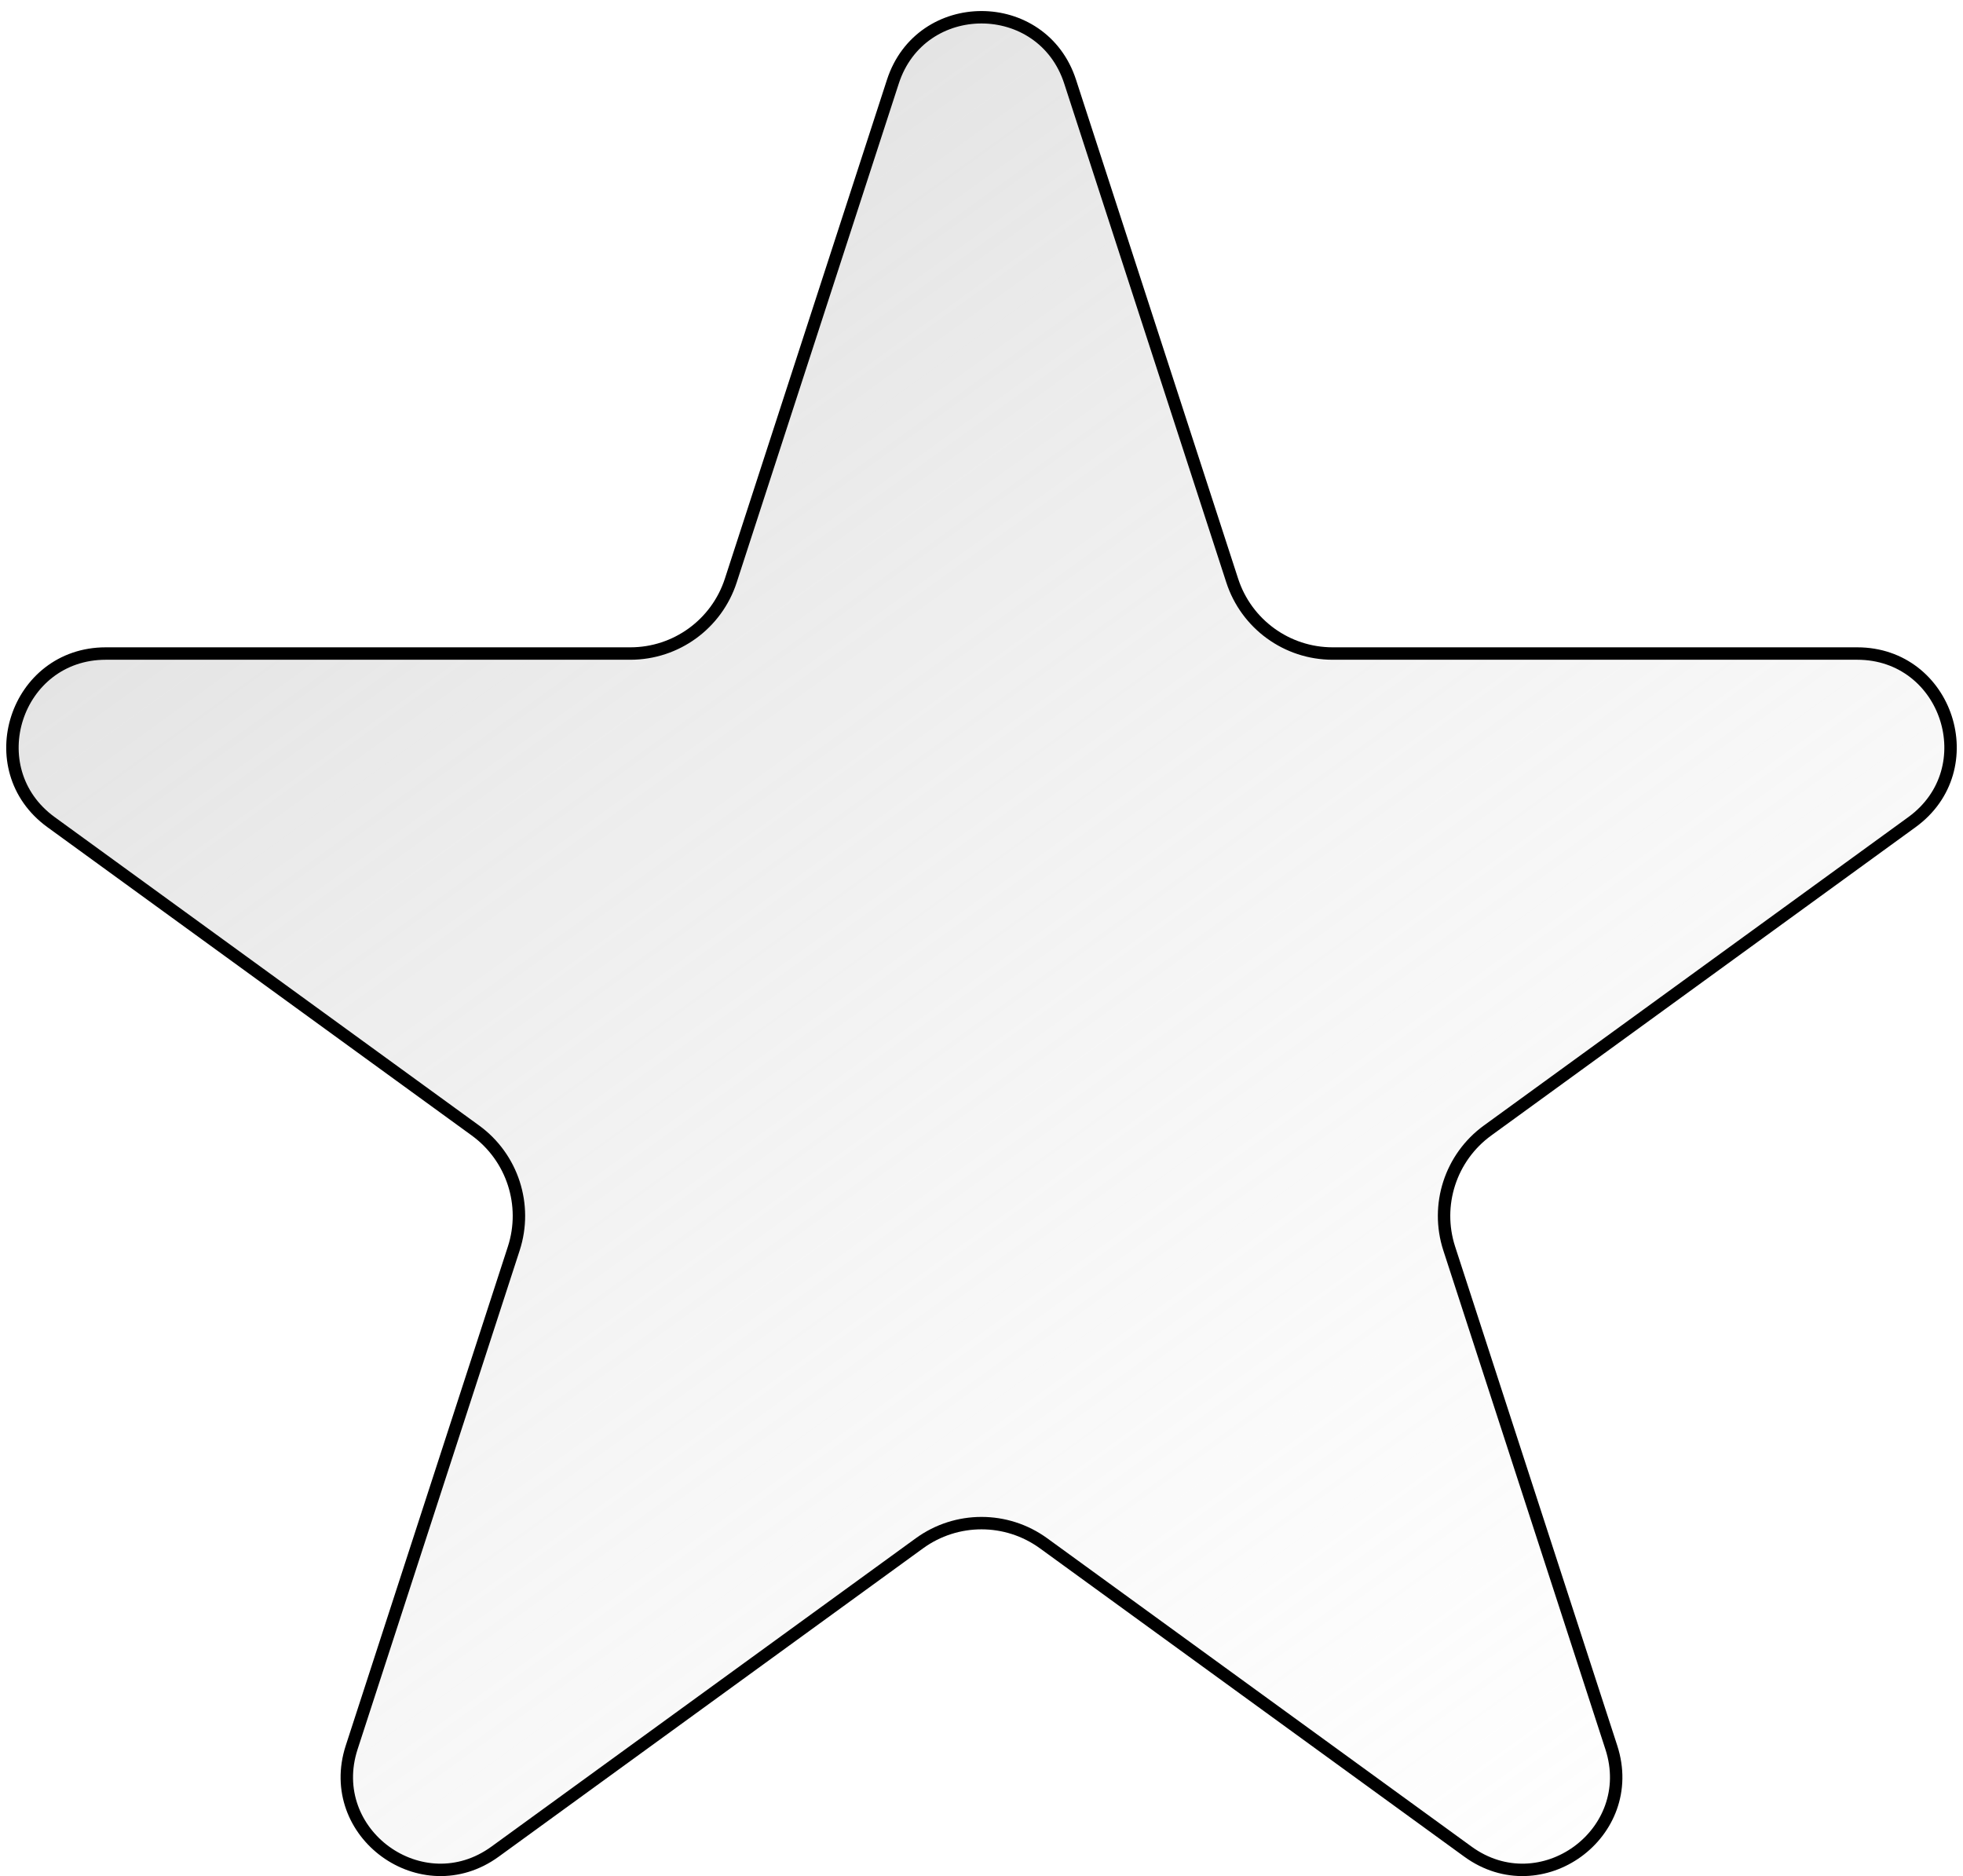 <svg viewBox="0 0 158 151" fill="none" xmlns="http://www.w3.org/2000/svg">
<path d="M86.133 6.571L99.18 46.725C100.318 50.227 103.581 52.598 107.264 52.598H149.484C156.75 52.598 159.77 61.895 153.893 66.166L119.736 90.983C116.756 93.147 115.51 96.984 116.648 100.486L129.695 140.64C131.94 147.55 124.031 153.296 118.153 149.025L83.996 124.208C81.017 122.044 76.983 122.044 74.004 124.208L39.847 149.025C33.969 153.296 26.06 147.55 28.305 140.64L41.352 100.486C42.49 96.984 41.244 93.147 38.264 90.983L4.107 66.166C-1.77 61.895 1.25 52.598 8.516 52.598H50.736C54.419 52.598 57.682 50.227 58.82 46.725L71.867 6.571C74.112 -0.339 83.888 -0.339 86.133 6.571Z" fill="url(#paint0_linear)" stroke="black"/>
<defs>
<linearGradient id="paint0_linear" x1="22.21" y1="10.161" x2="146.901" y2="183" gradientUnits="userSpaceOnUse">
<stop stop-color="#BABABA" stop-opacity="0.5"/>
<stop offset="1" stop-color="white" stop-opacity="0"/>
</linearGradient>
</defs>
</svg>
